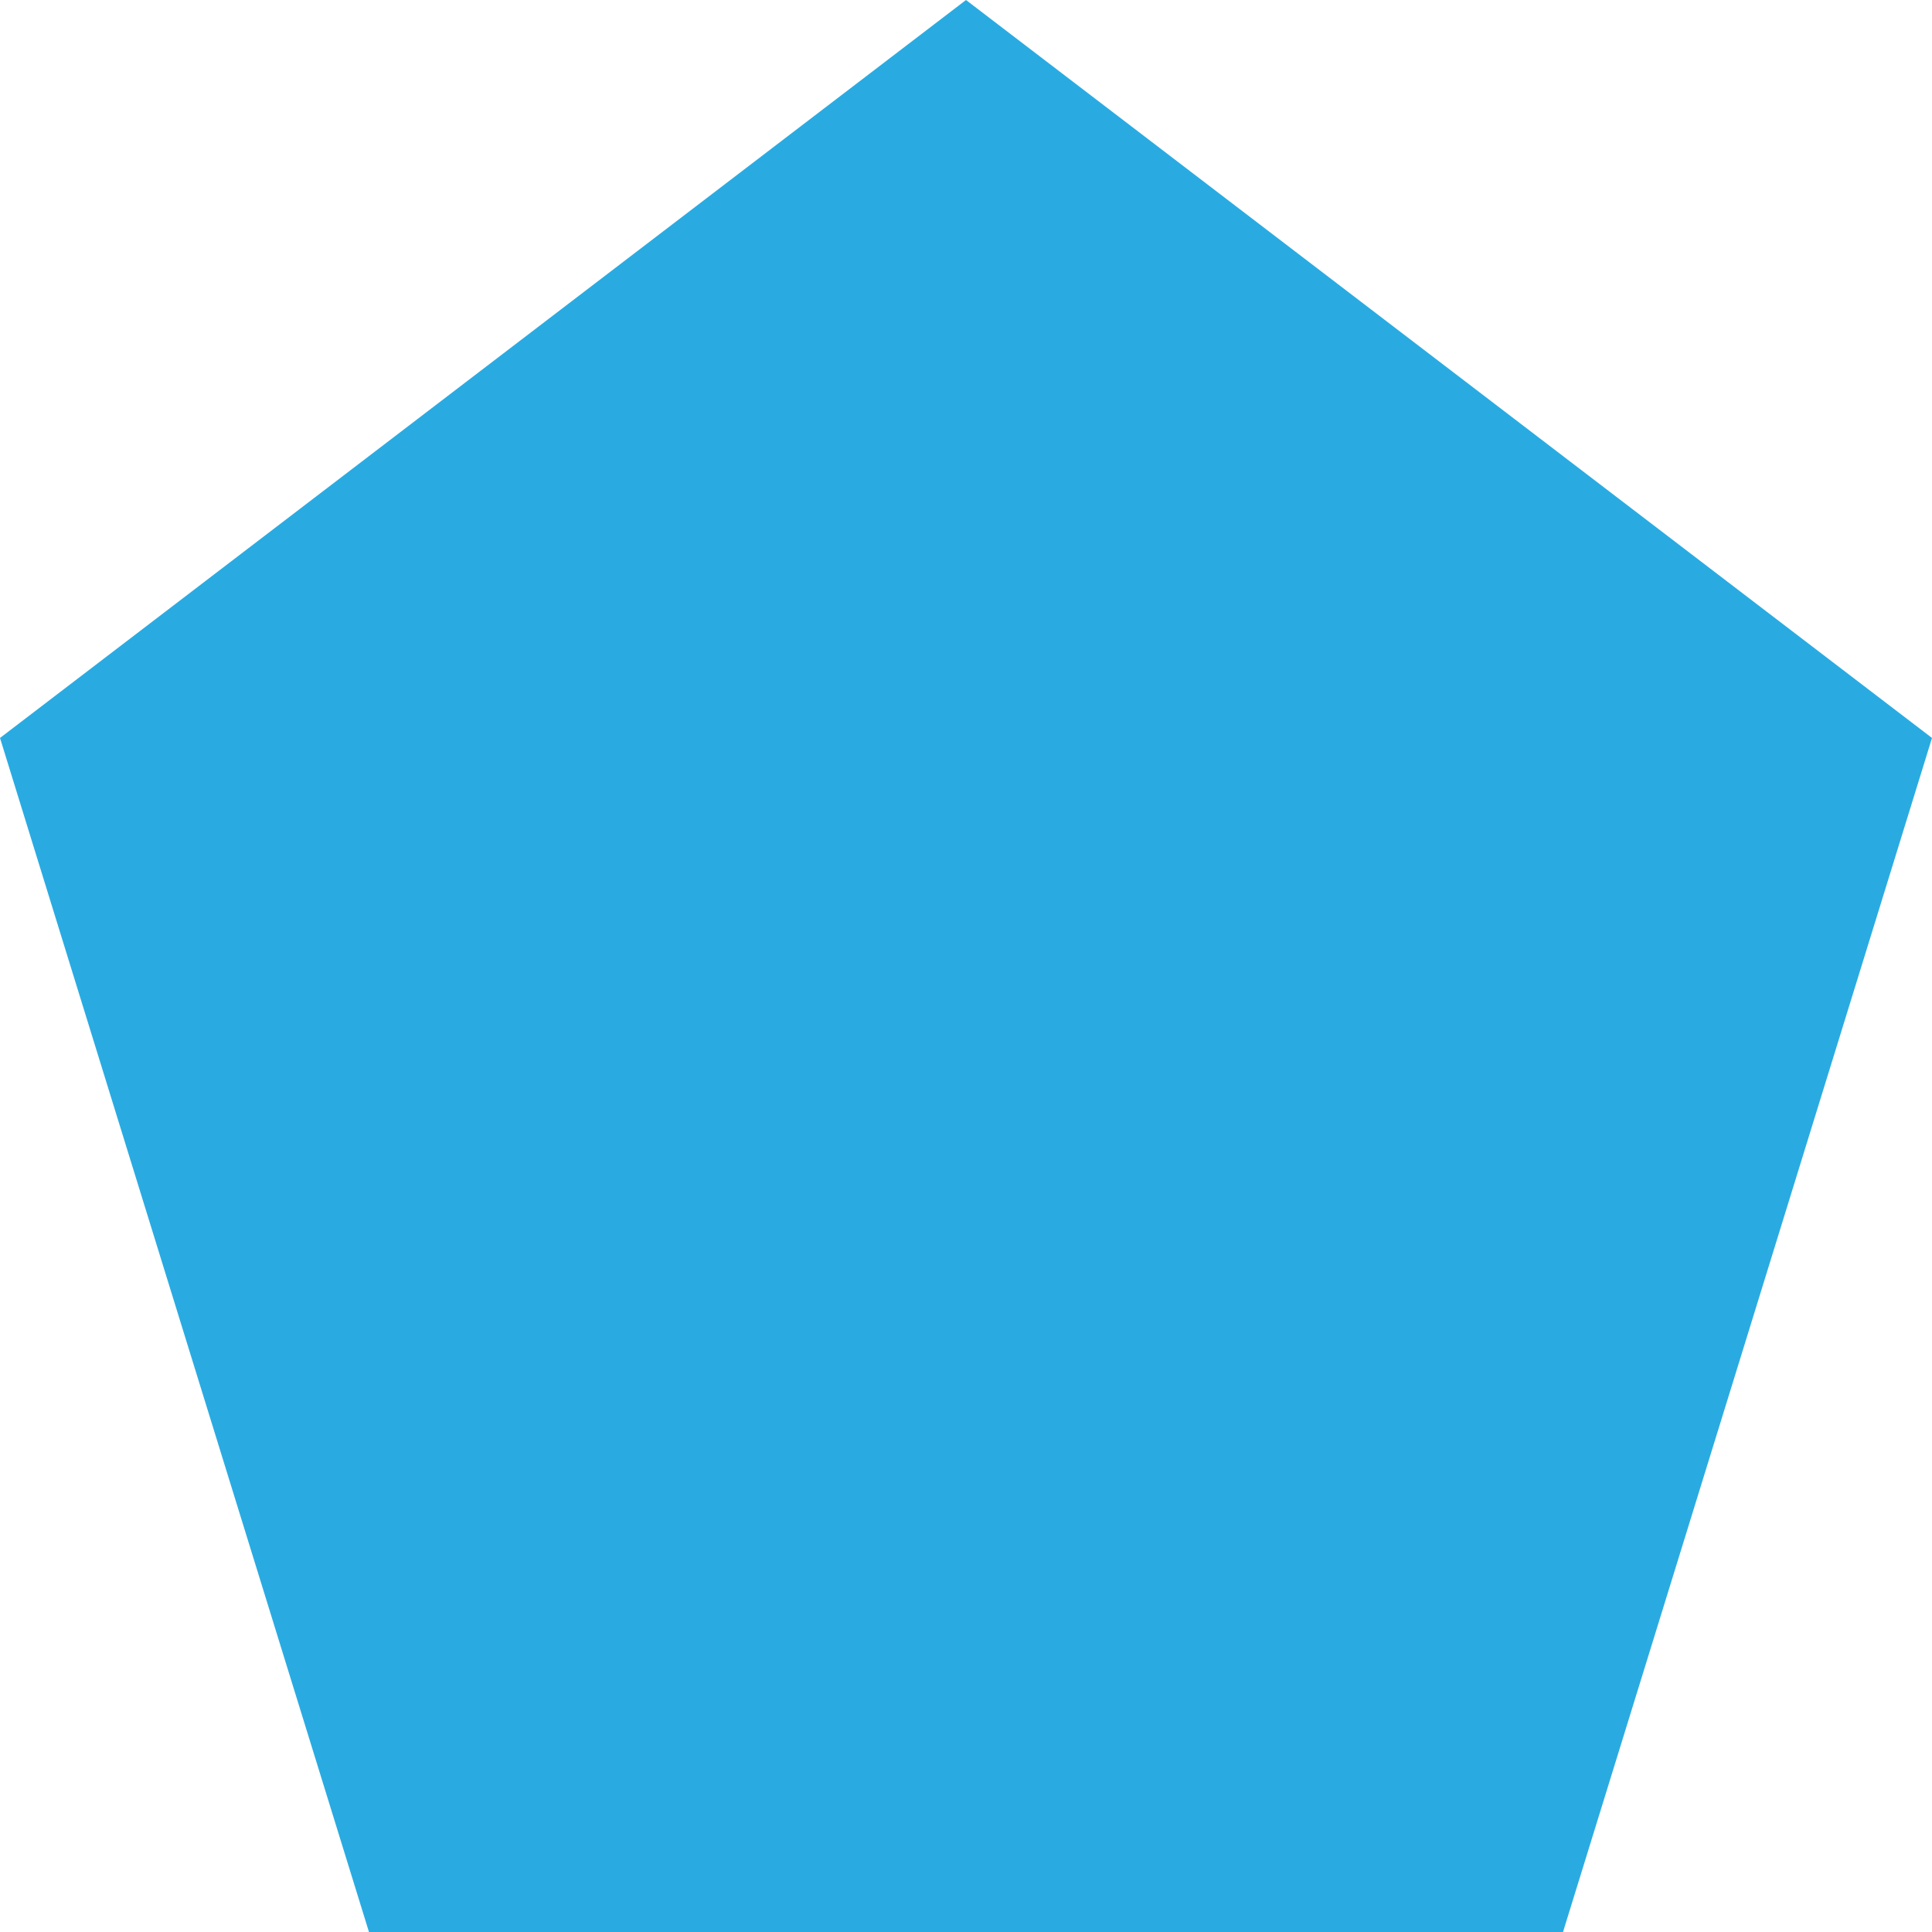 <?xml version="1.0" encoding="utf-8"?>
<!-- Generator: Adobe Illustrator 17.0.0, SVG Export Plug-In . SVG Version: 6.00 Build 0)  -->
<!DOCTYPE svg PUBLIC "-//W3C//DTD SVG 1.1//EN" "http://www.w3.org/Graphics/SVG/1.1/DTD/svg11.dtd">
<svg version="1.1" id="Layer_1" xmlns="http://www.w3.org/2000/svg" xmlns:xlink="http://www.w3.org/1999/xlink" x="0px" y="0px"
	 width="127.862px" height="127.862px" viewBox="0 0 127.862 127.862" enable-background="new 0 0 127.862 127.862"
	 xml:space="preserve">
<polygon fill="#29ABE2" points="24.419,127.862 0,48.839 63.931,0 127.862,48.839 103.442,127.862 "/>
</svg>

